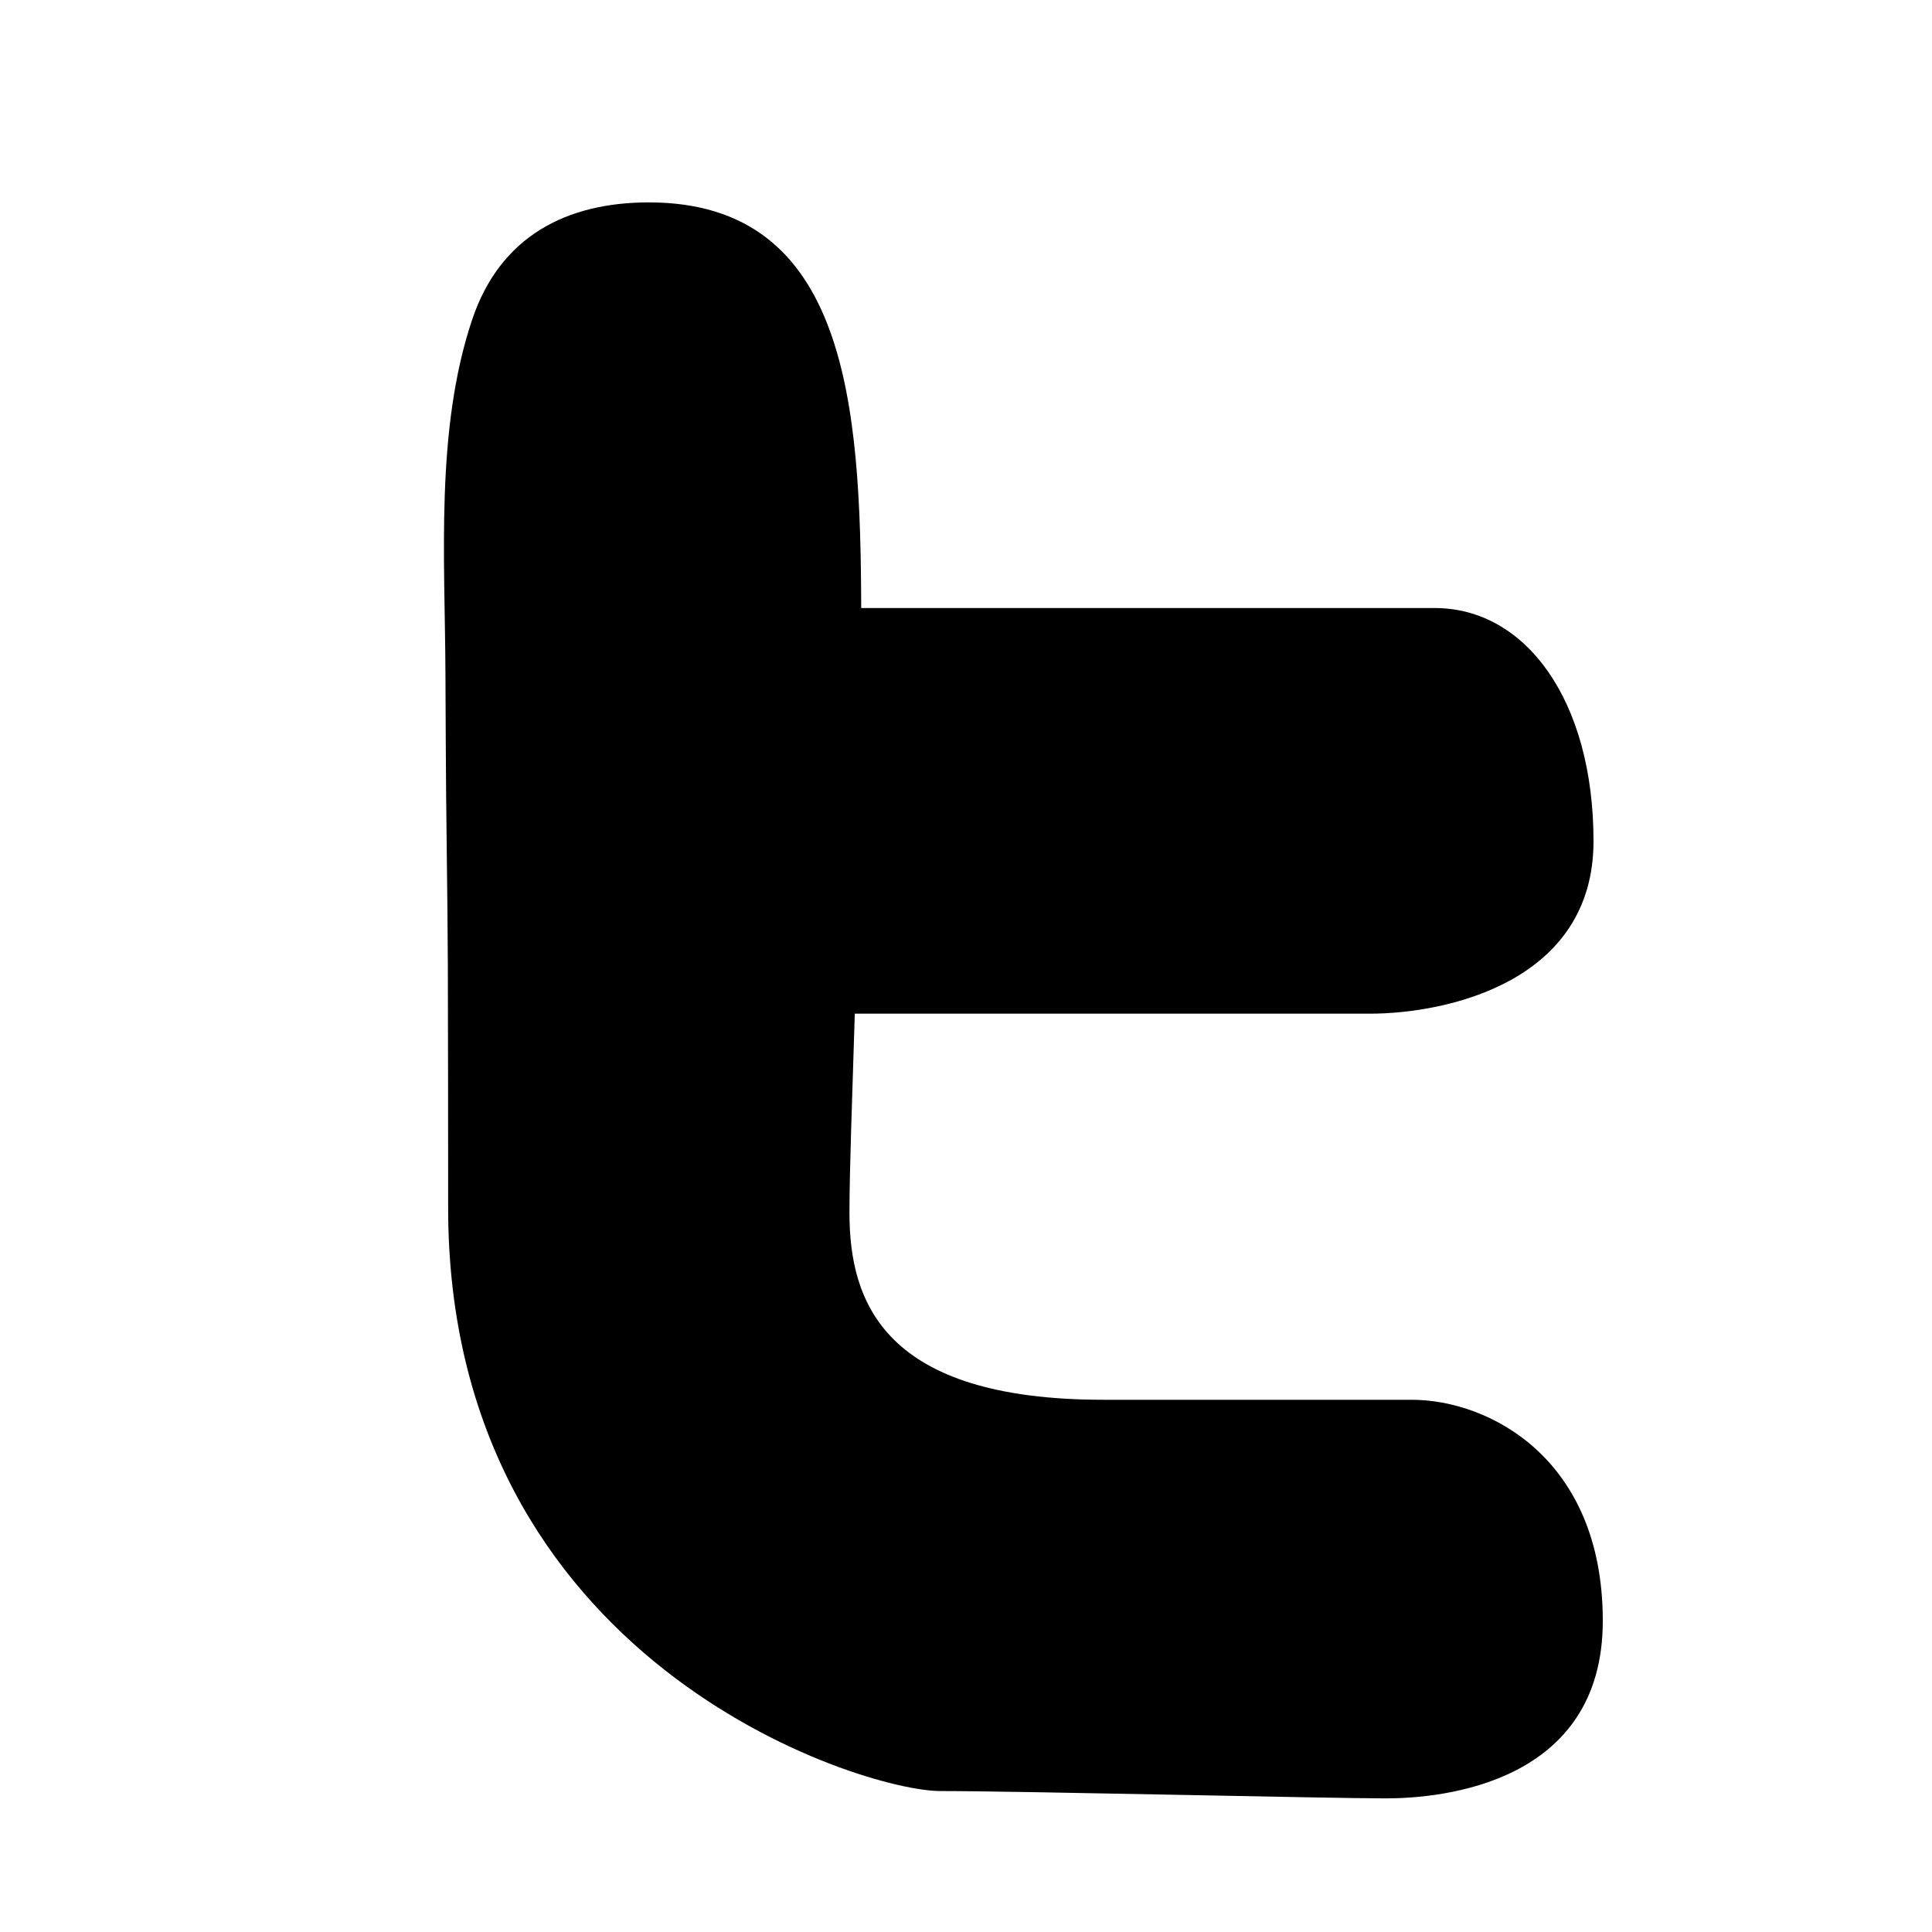 <svg width="25" height="25" viewBox="0 0 25 25" xmlns="http://www.w3.org/2000/svg">
  <path
    d="M18.267 18.113H14.281C11.444 18.113 10.992 16.858 10.992 15.695C10.992 15.142 11.027 14.232 11.061 13.117H17.721C18.718 13.117 20.62 12.708 20.62 10.885C20.62 9.063 19.742 7.868 18.566 7.868H11.144C11.136 5.238 10.965 2.619 8.396 2.619C7.334 2.619 6.472 3.055 6.109 4.138C5.632 5.562 5.758 7.229 5.764 8.711C5.766 8.992 5.767 9.275 5.768 9.558C5.771 10.528 5.791 11.505 5.795 12.481C5.798 13.531 5.799 14.581 5.799 15.63C5.799 21.51 11.143 23.176 12.168 23.176C13.193 23.176 17.208 23.271 17.933 23.271C18.659 23.271 20.74 23.079 20.74 20.974C20.74 18.868 19.264 18.113 18.267 18.113Z" />
</svg>
